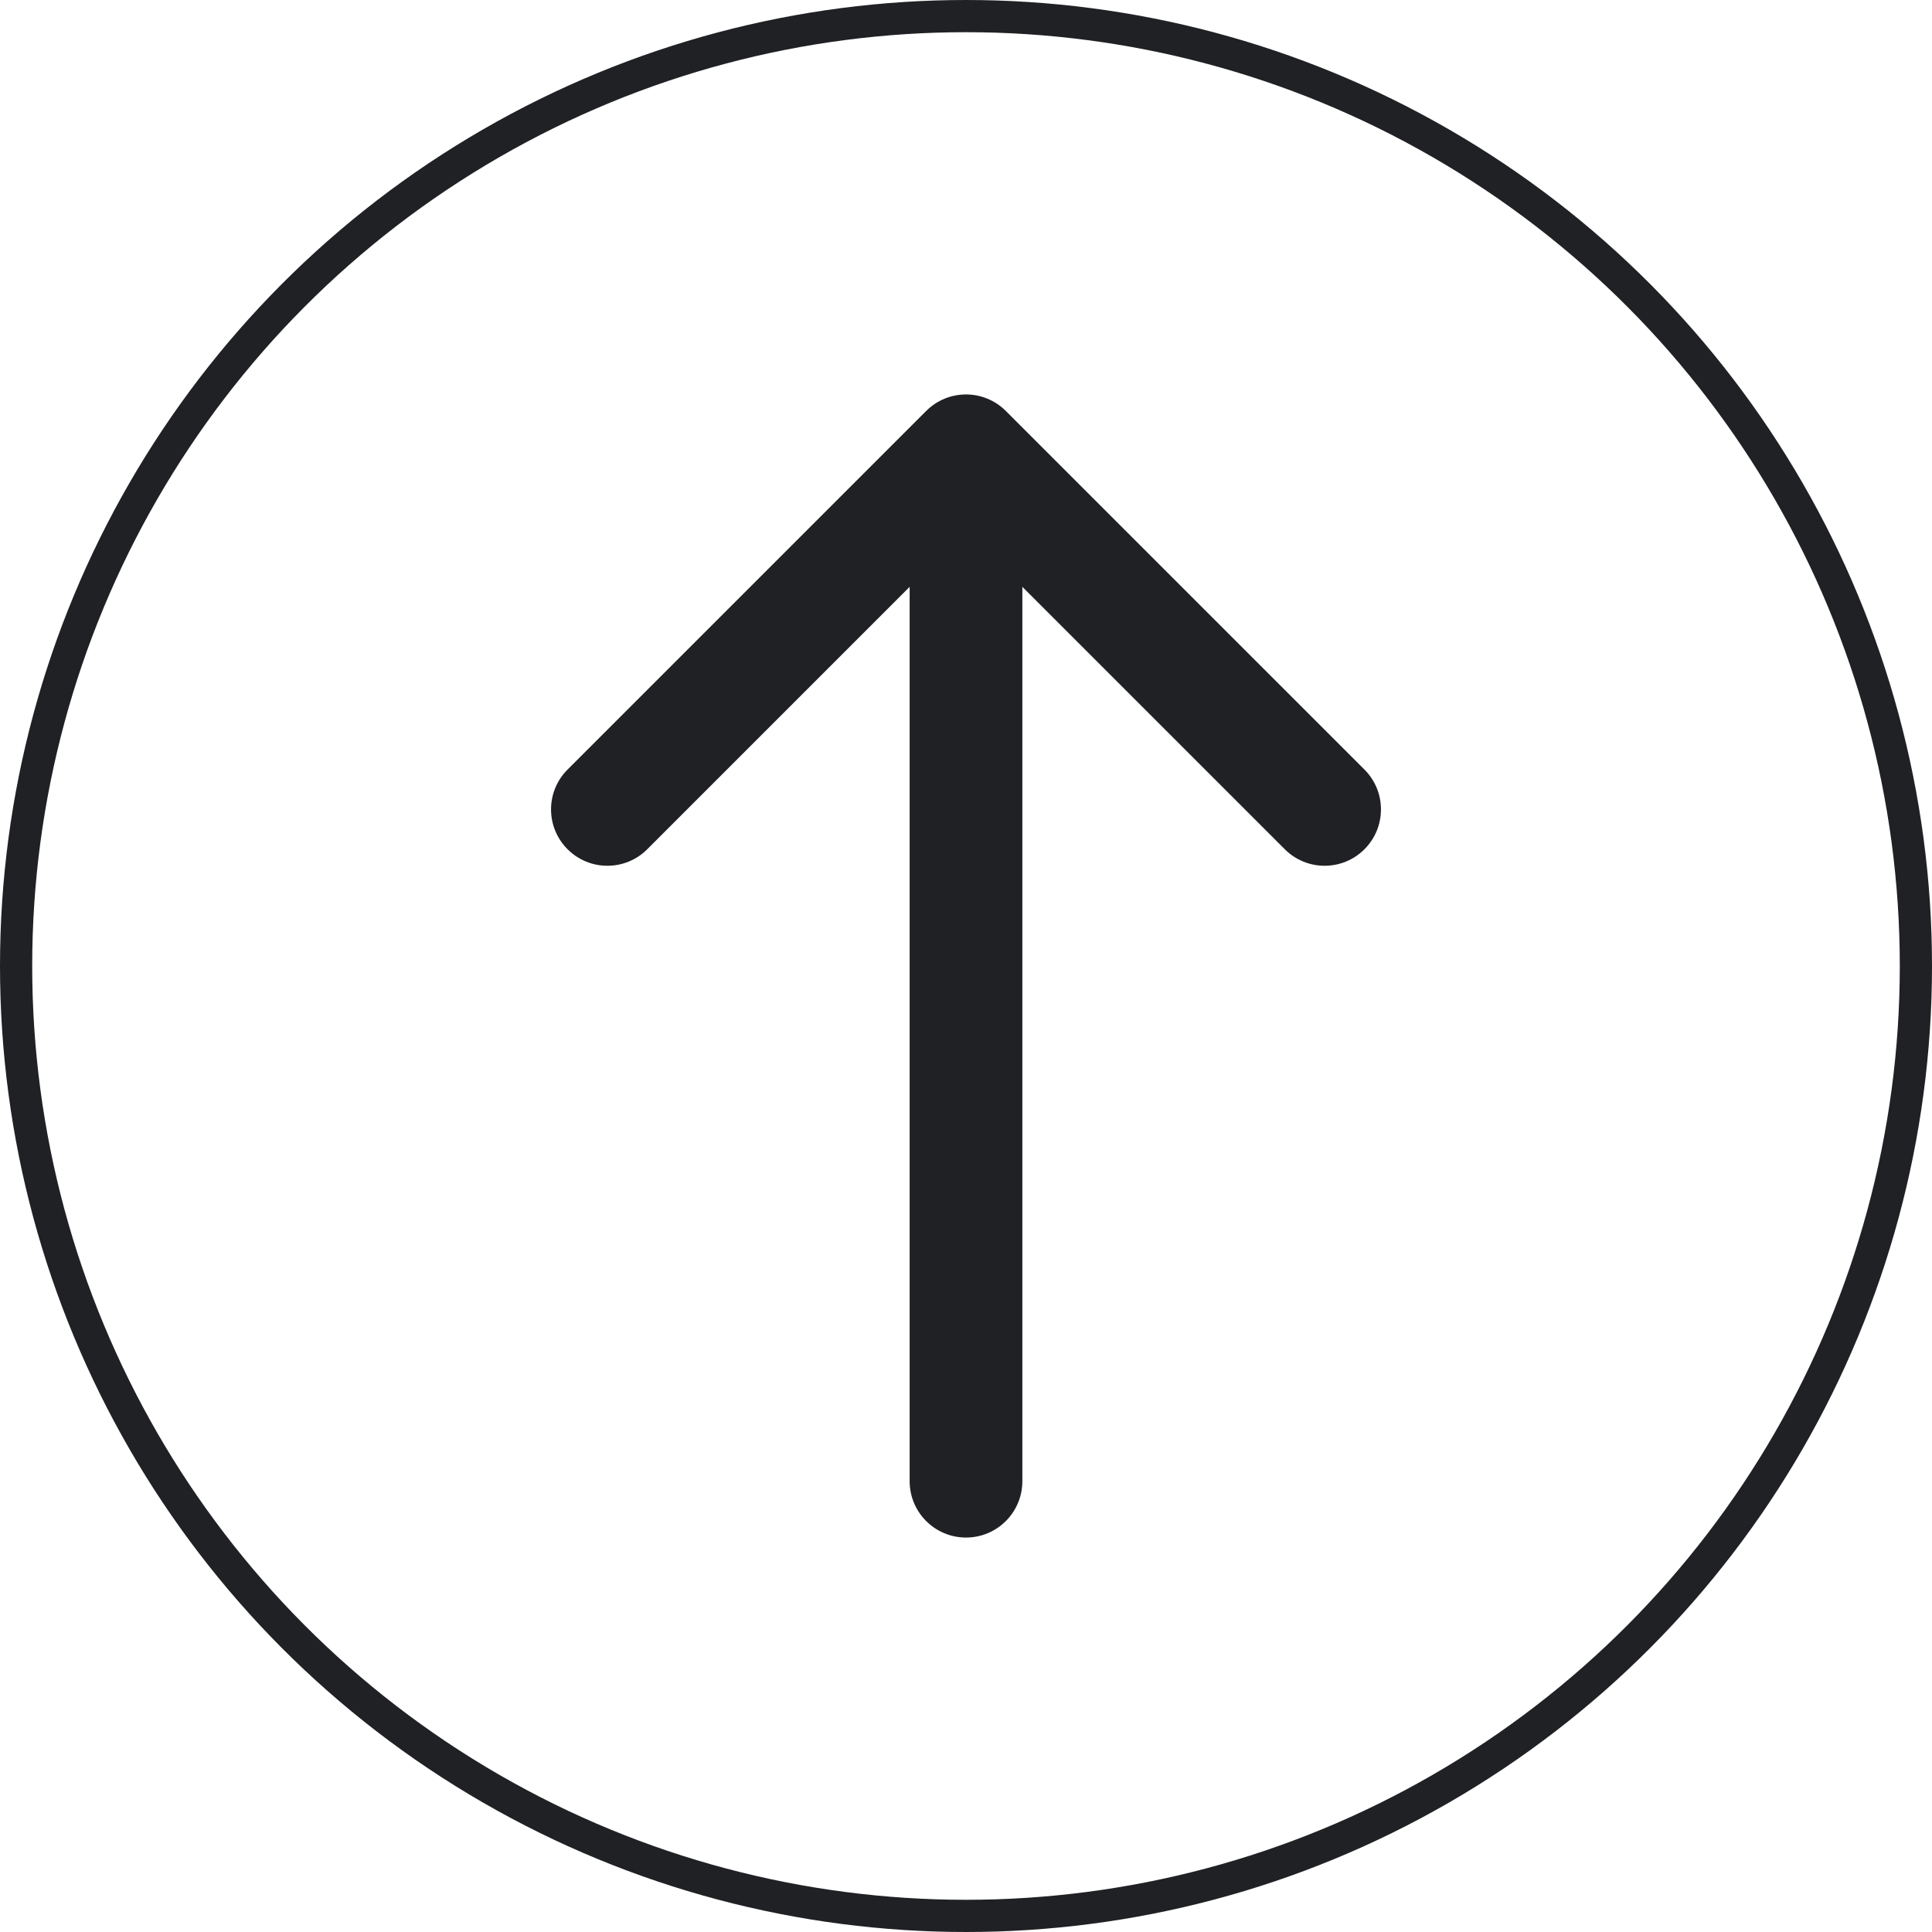 <svg width="60" height="60" viewBox="0 0 60 60" fill="none" xmlns="http://www.w3.org/2000/svg">
<path d="M28.25 46C28.25 46.967 29.034 47.75 30 47.75C30.966 47.75 31.75 46.967 31.75 46H28.25ZM31.237 12.763C30.554 12.079 29.446 12.079 28.763 12.763L17.626 23.899C16.942 24.583 16.942 25.691 17.626 26.374C18.309 27.058 19.417 27.058 20.101 26.374L30 16.475L39.9 26.374C40.583 27.058 41.691 27.058 42.374 26.374C43.058 25.691 43.058 24.583 42.374 23.899L31.237 12.763ZM31.75 46L31.75 14H28.25L28.25 46H31.75Z" fill="#202124"/>
<circle cx="30" cy="30" r="29.5" stroke="#202124"/>
</svg>
